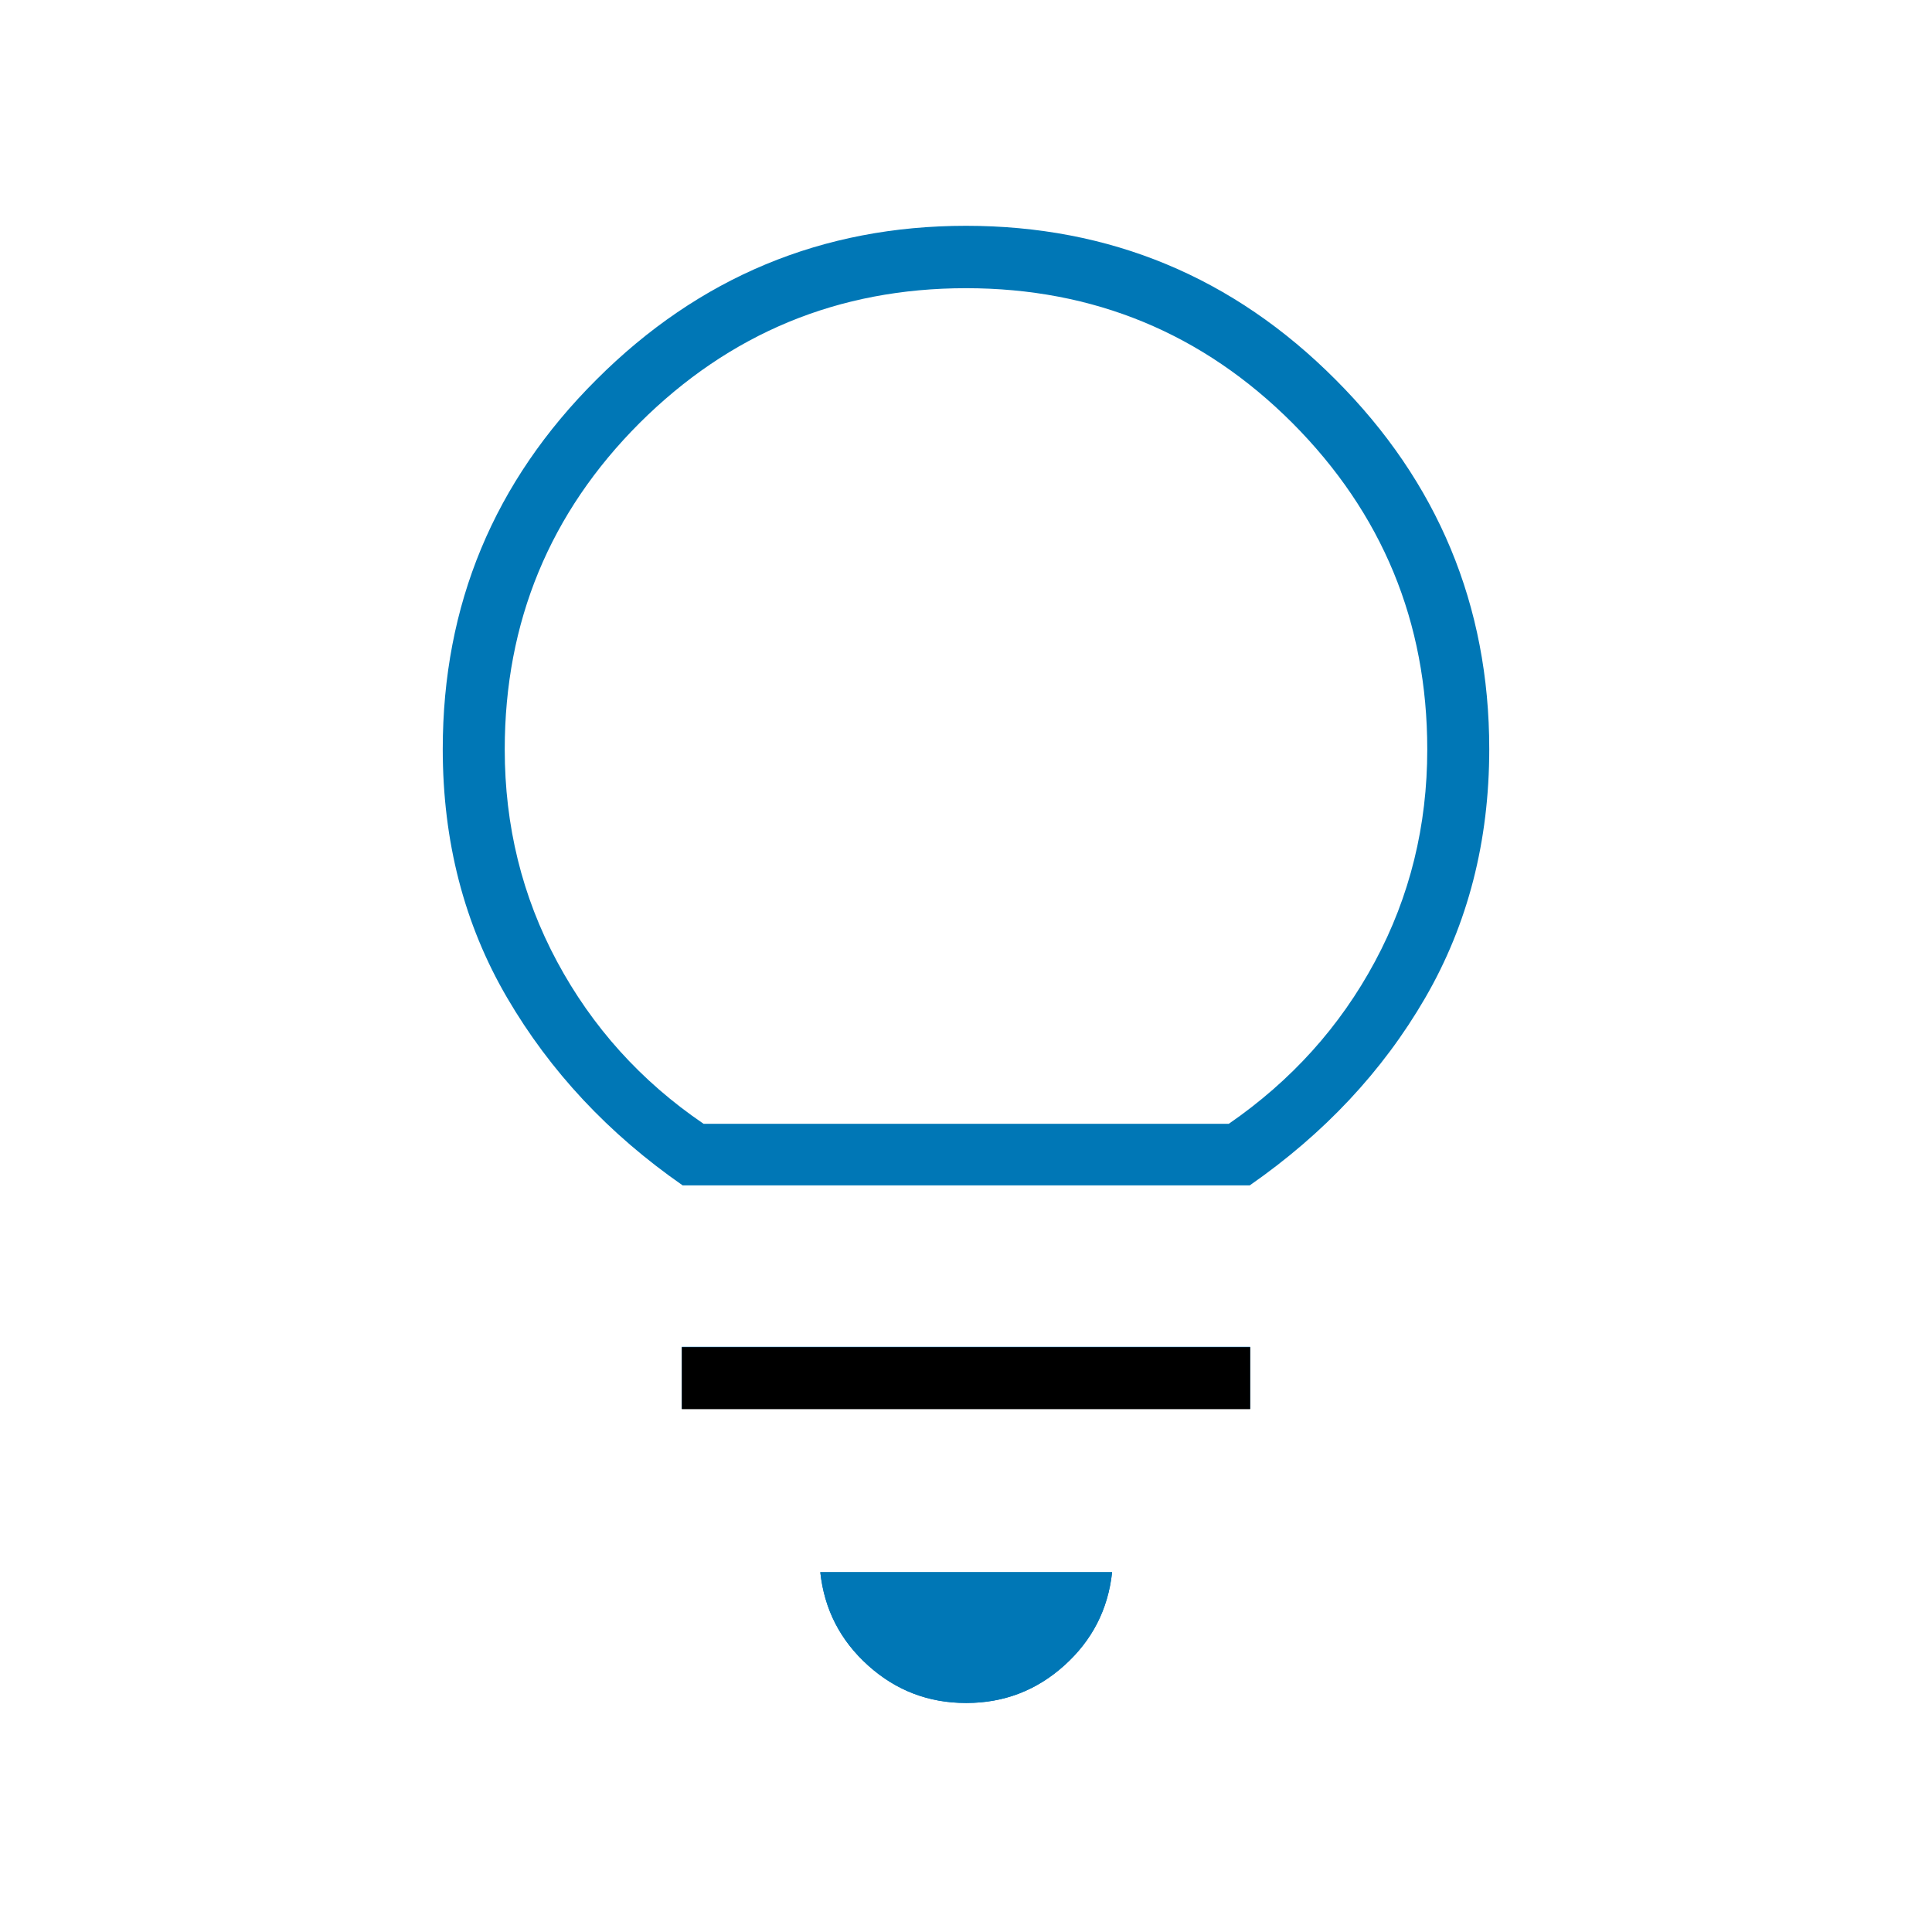 <?xml version="1.0" encoding="UTF-8"?><svg id="a" xmlns="http://www.w3.org/2000/svg" viewBox="0 0 48 48"><defs><style>.b{fill:#0077b6;}</style></defs><path class="b" d="M24,42.31c-.93,0-1.74-.31-2.43-.93-.69-.62-1.09-1.39-1.19-2.32h7.25c-.1.93-.5,1.7-1.19,2.32-.69.62-1.5.93-2.43.93ZM16.94,35v-1.54h14.12v1.54h-14.12ZM16.96,29.45c-1.84-1.28-3.29-2.83-4.36-4.66-1.07-1.83-1.6-3.89-1.6-6.18,0-3.58,1.27-6.64,3.82-9.18,2.54-2.54,5.61-3.82,9.18-3.82s6.64,1.27,9.18,3.82c2.54,2.54,3.82,5.61,3.82,9.18,0,2.29-.53,4.35-1.59,6.18-1.06,1.83-2.52,3.38-4.36,4.66h-14.09ZM17.48,27.92h13.05c1.55-1.07,2.76-2.41,3.63-4.03.87-1.62,1.3-3.38,1.3-5.27,0-3.17-1.12-5.87-3.35-8.11-2.23-2.23-4.94-3.35-8.11-3.35s-5.87,1.12-8.11,3.35c-2.23,2.23-3.35,4.94-3.35,8.11,0,1.89.43,3.65,1.3,5.27.87,1.62,2.08,2.97,3.64,4.03Z"/><rect x="16.94" y="33.47" width="14.12" height="1.54"/><path class="b" d="M24,42.31c-.93,0-1.74-.31-2.43-.93-.69-.62-1.09-1.39-1.19-2.32h7.25c-.1.93-.5,1.7-1.19,2.32-.69.62-1.5.93-2.43.93Z"/></svg>